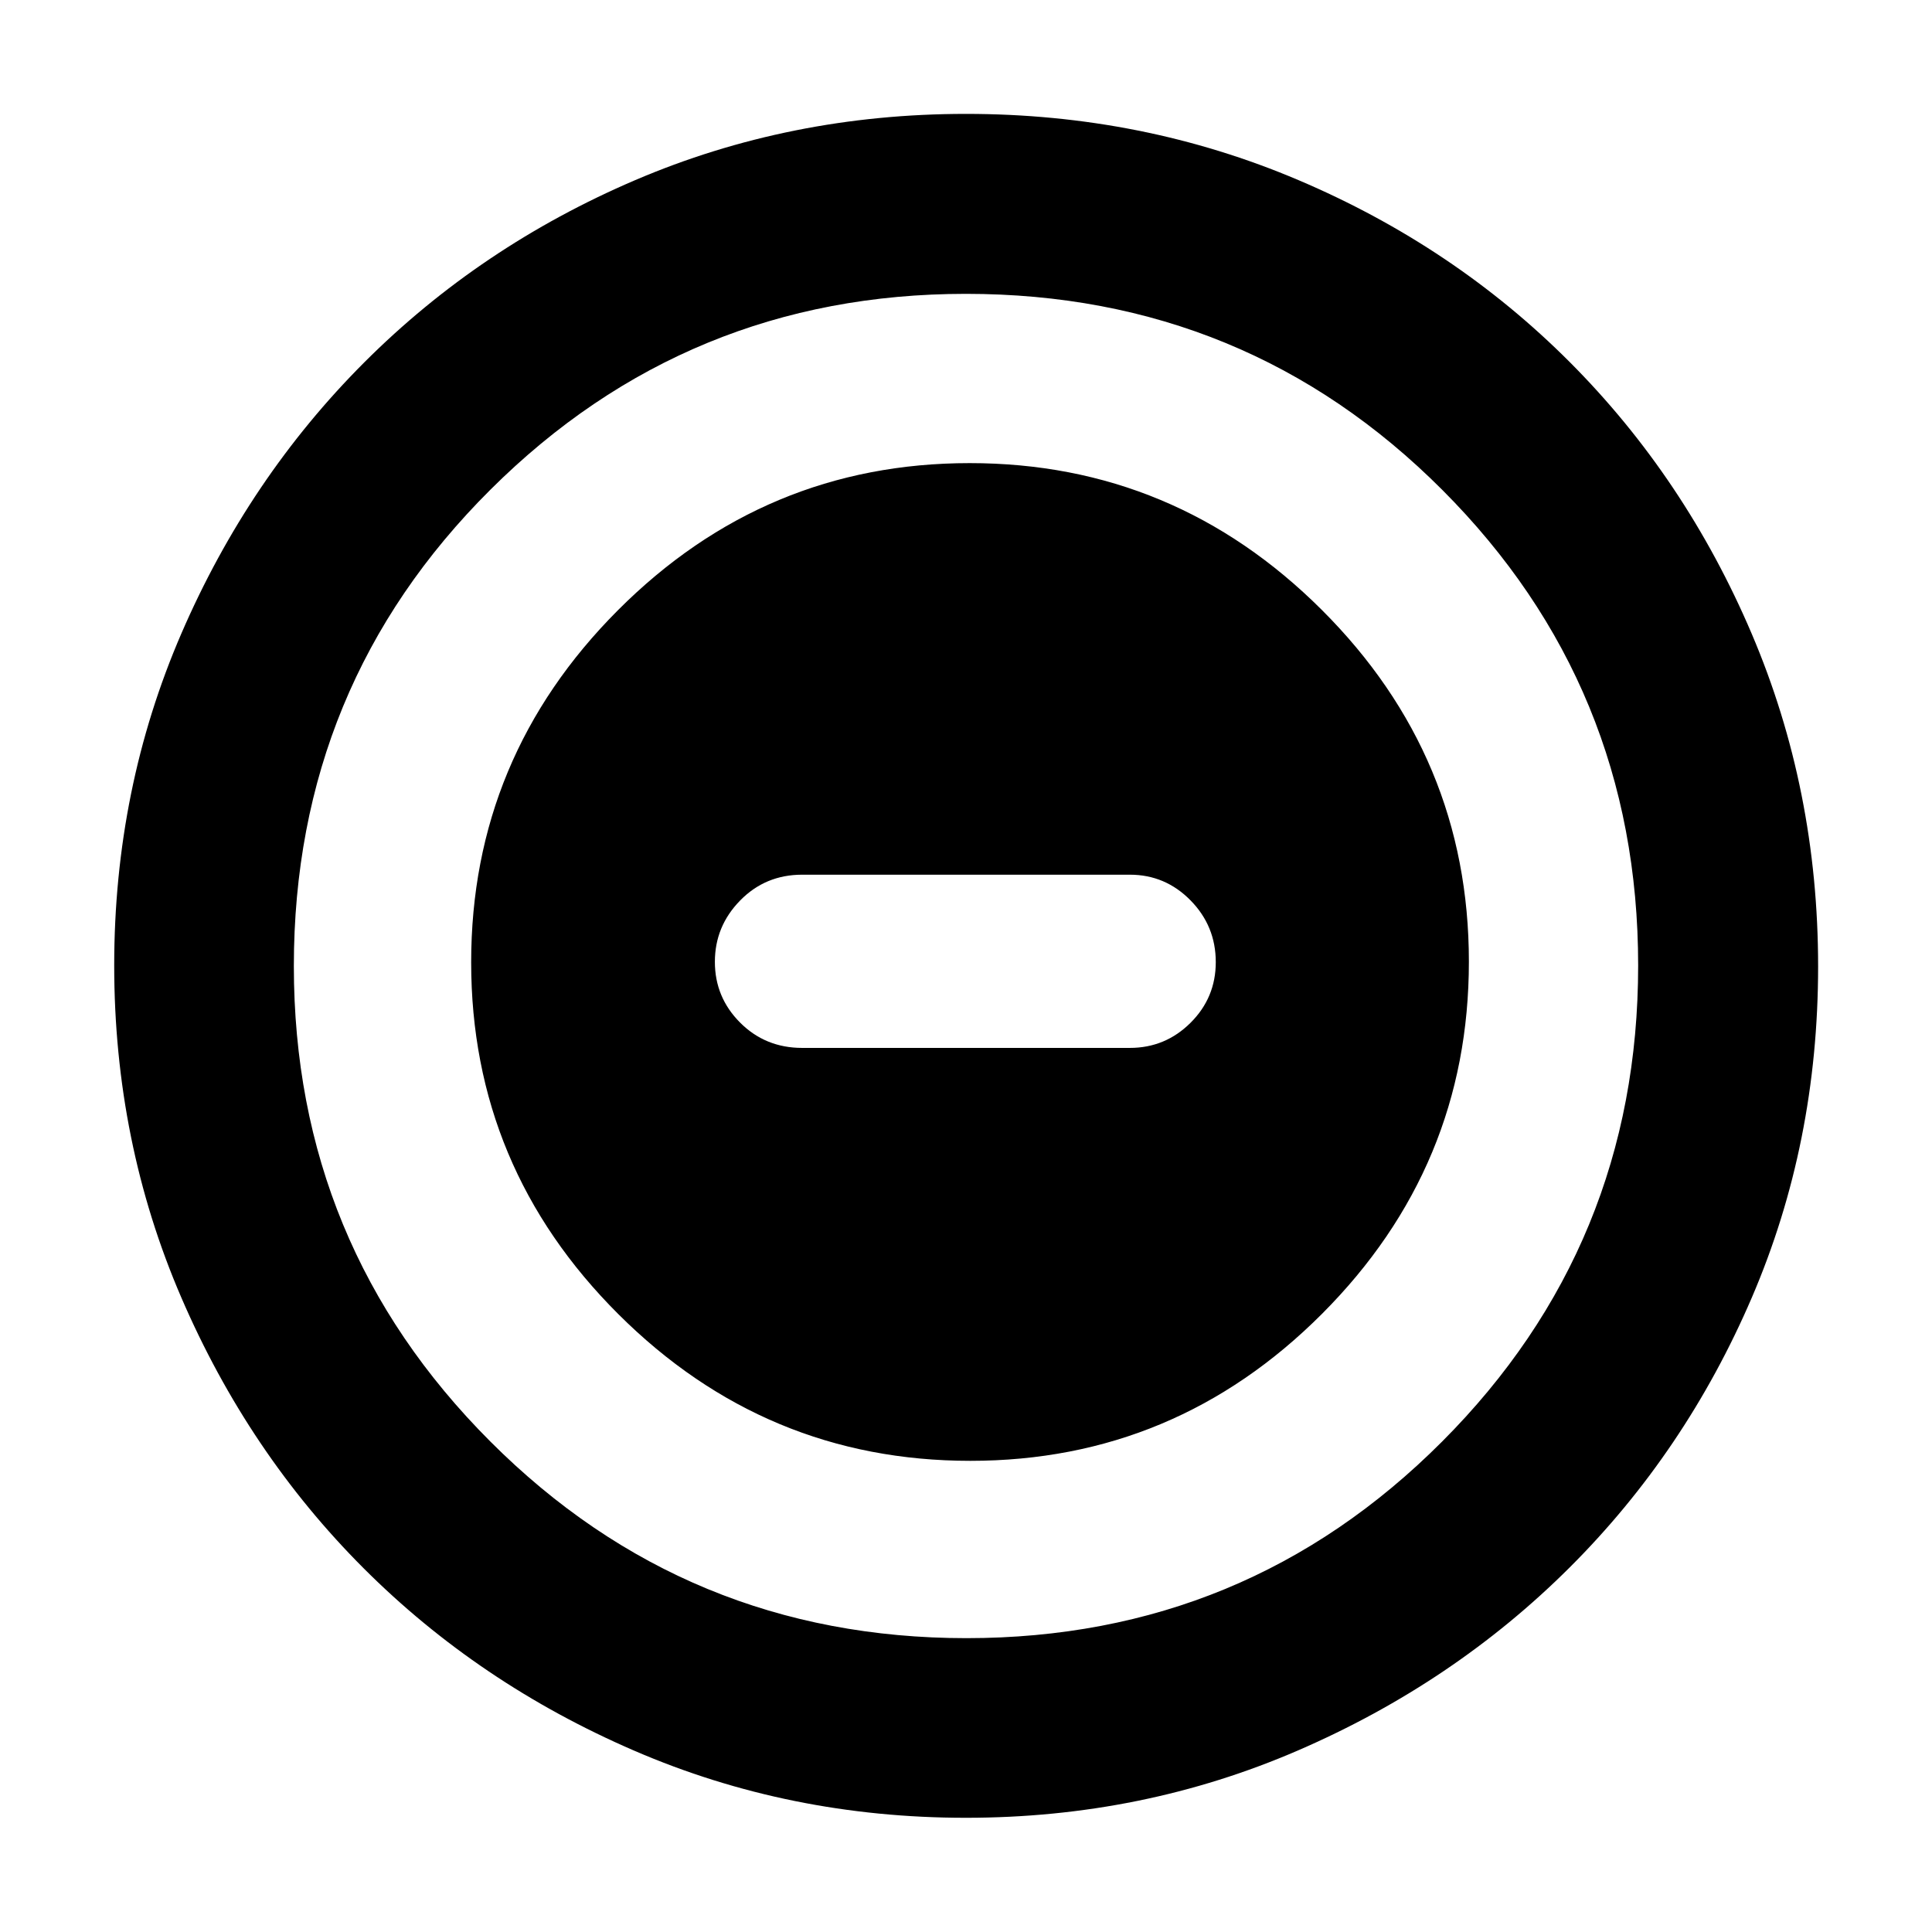 <svg xmlns="http://www.w3.org/2000/svg" height="40" viewBox="0 -960 960 960" width="40"><path d="M482.16-234.12q101.85 0 174.79-73.09 72.93-73.1 72.93-174.95t-73.09-174.79q-73.1-72.93-174.95-72.93t-174.79 73.09q-72.93 73.1-72.93 174.95t73.09 174.79q73.1 72.93 174.95 72.93ZM398.59-439.3q-18.27 0-30.82-12.56t-12.55-30.21q0-17.66 12.55-30.48t30.82-12.82h162.82q17.62 0 30.16 12.76 12.54 12.75 12.54 30.69 0 17.66-12.54 30.14t-30.16 12.48H398.59Zm81.3 382.55q-87.57 0-164.73-33.34-77.16-33.33-134.45-90.62Q123.42-238 90.09-315.27q-33.34-77.28-33.34-165.04 0-87.78 33.4-164.97 33.39-77.19 90.92-134.72 57.52-57.52 134.49-90.47 76.98-32.94 164.44-32.94 87.83 0 165.25 32.93 77.42 32.92 134.79 90.44 57.37 57.51 90.37 134.94 33 77.43 33 165.31t-32.94 164.55Q837.52-238.57 780-181.18q-57.53 57.4-134.9 90.91-77.37 33.52-165.21 33.52Zm.39-89.26q138.8 0 236.25-97.64 97.46-97.63 97.46-236.63 0-138.8-97.28-236.25-97.27-97.46-236.73-97.46-138.55 0-236.26 97.28-97.71 97.27-97.71 236.73 0 138.55 97.64 236.26 97.63 97.71 236.63 97.71ZM480-480Z"/></svg>